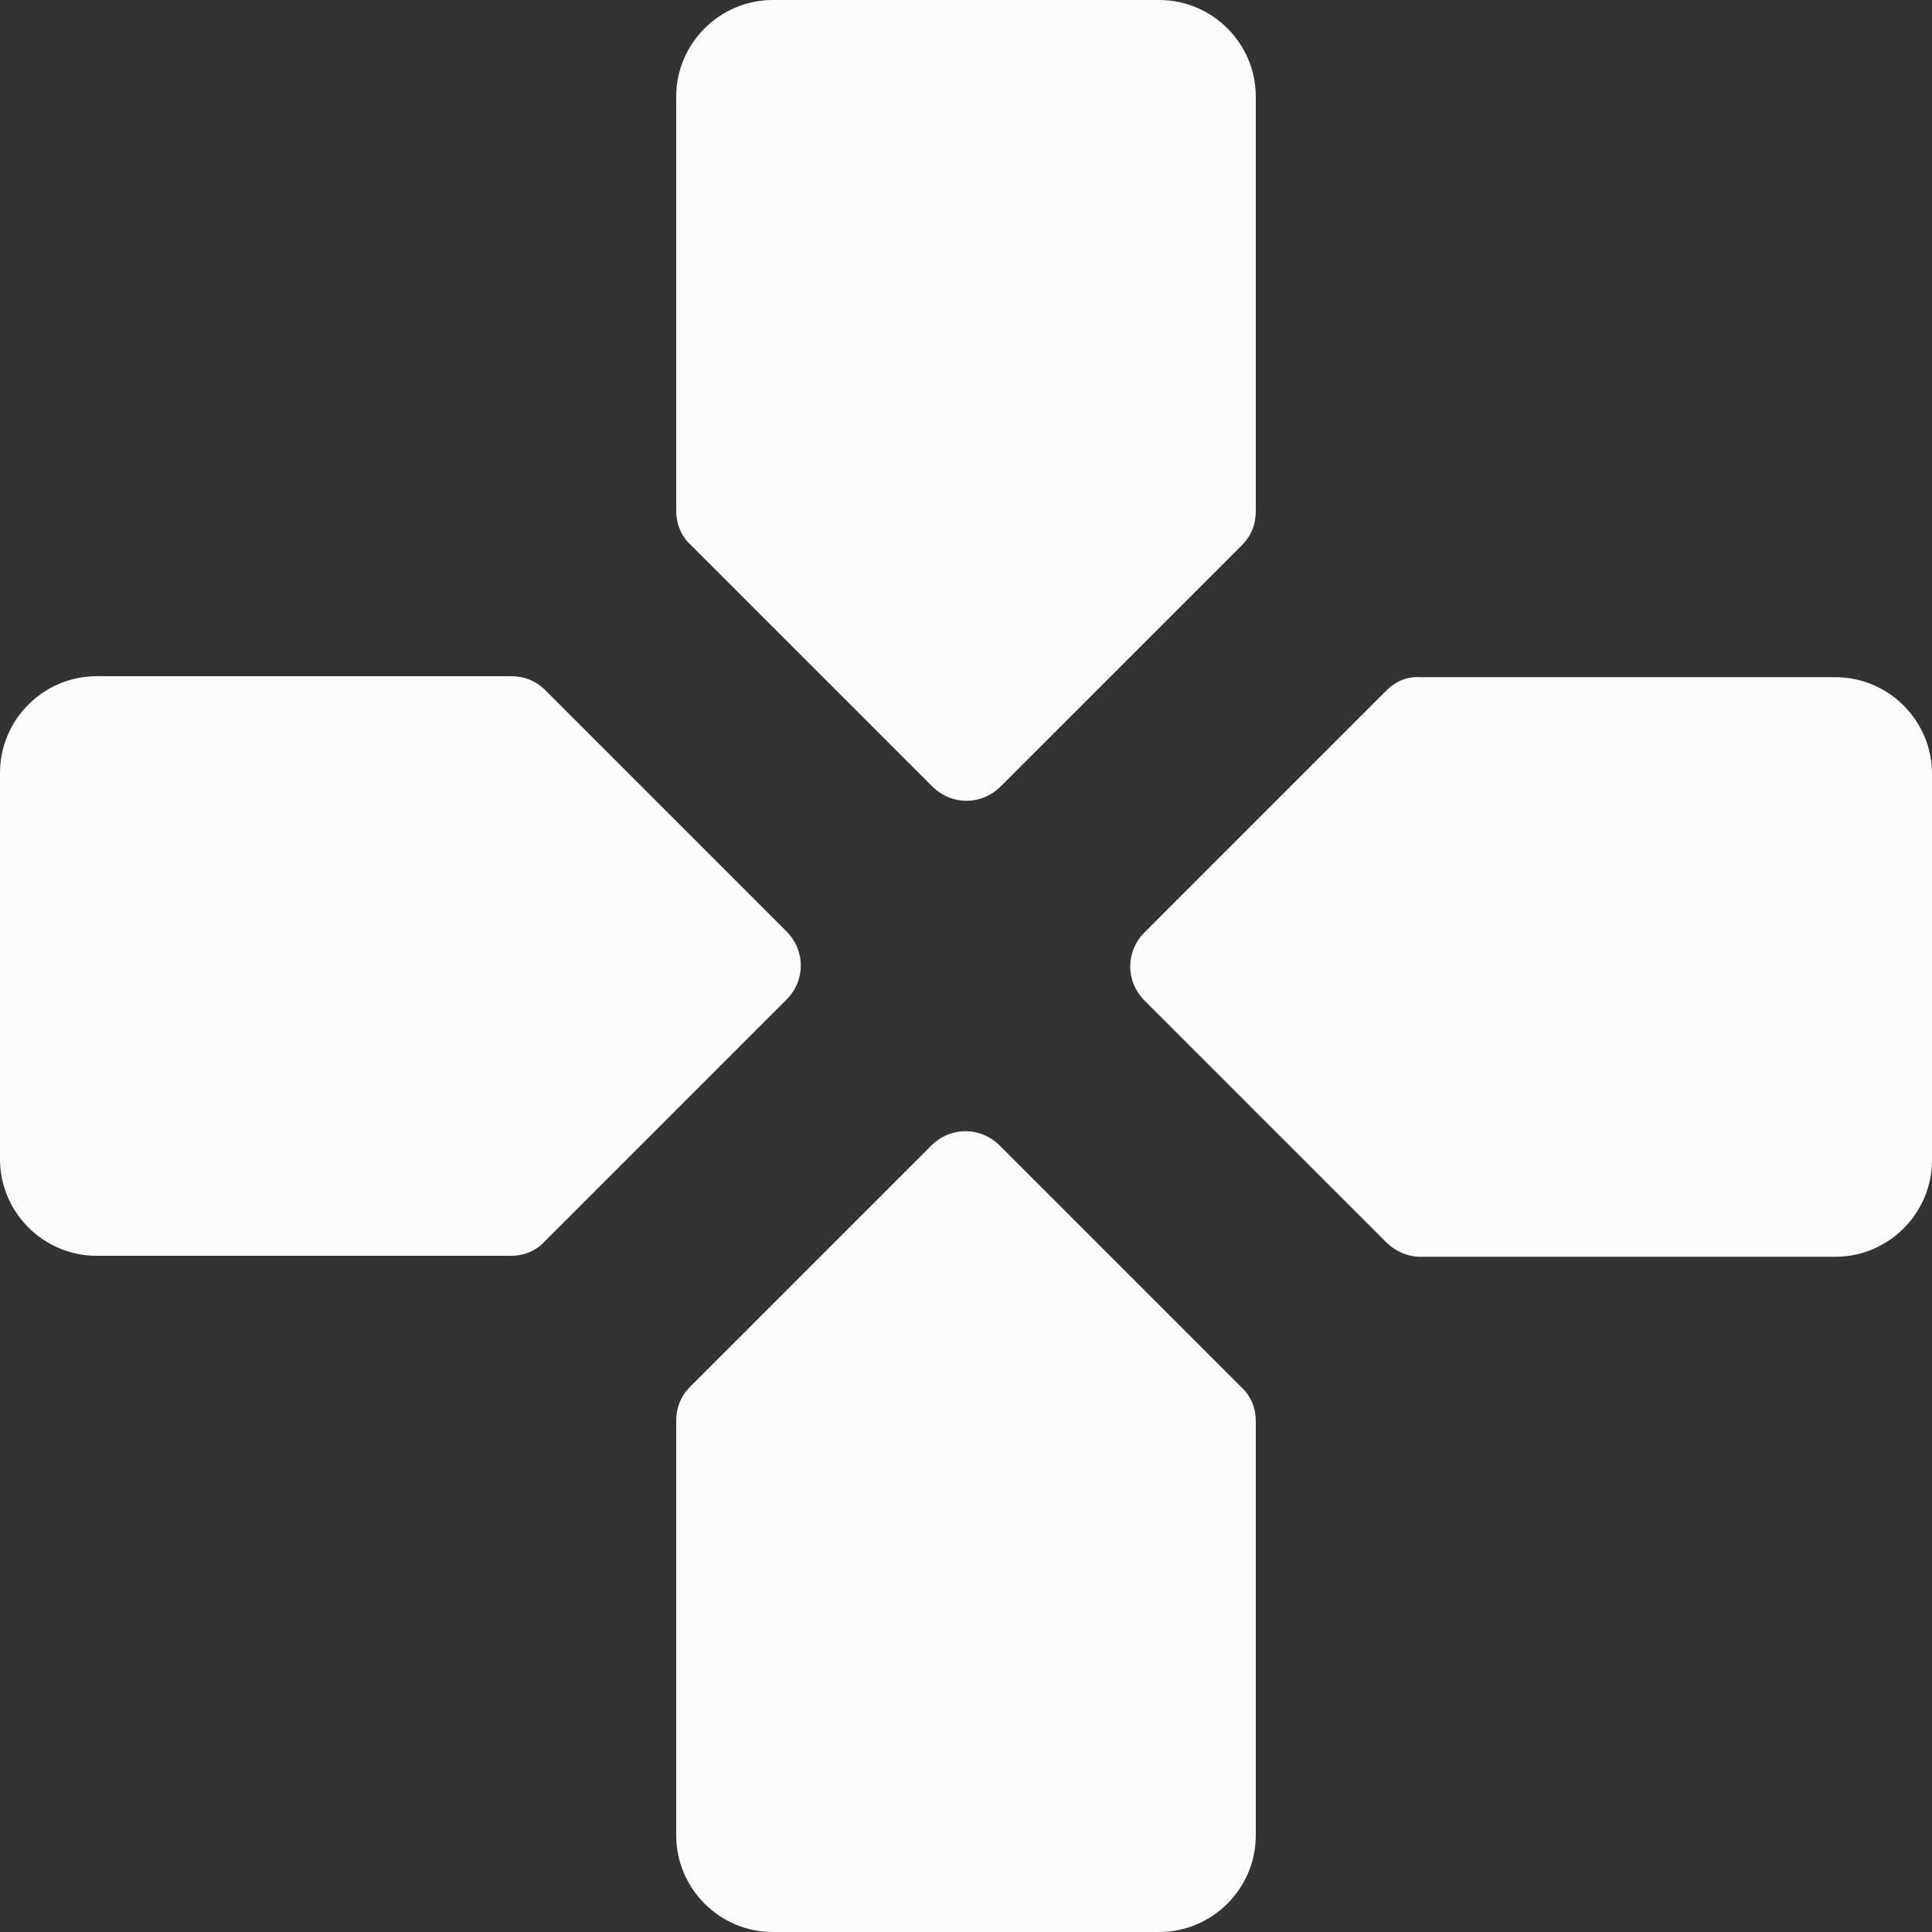 <svg width="36" height="36" viewBox="0 0 36 36" fill="none" xmlns="http://www.w3.org/2000/svg">
<rect x="0" y="0" width="36" height="36" fill="#333333" stroke="none"/>
<g clip-path="url(#clip0_25_1082)">
<path fill-rule="evenodd" clip-rule="evenodd" d="M23.4 9.522V1.8C23.4 0.81 22.59 0 21.6 0H14.4C13.41 0 12.6 0.81 12.6 1.8V9.522C12.6 9.756 12.69 9.99 12.87 10.152L17.37 14.652C17.73 15.012 18.288 15.012 18.648 14.652L23.148 10.152C23.31 9.99 23.4 9.774 23.4 9.522ZM9.522 12.6H1.8C0.81 12.6 0 13.41 0 14.4V21.6C0 22.59 0.81 23.4 1.8 23.4H9.522C9.756 23.4 9.99 23.31 10.152 23.13L14.652 18.63C15.012 18.27 15.012 17.712 14.652 17.352L10.152 12.852C9.99 12.69 9.774 12.6 9.522 12.6ZM12.6 26.478V34.2C12.6 35.19 13.41 36 14.4 36H21.6C22.59 36 23.4 35.19 23.4 34.2V26.478C23.4 26.244 23.31 26.01 23.13 25.848L18.63 21.348C18.27 20.988 17.712 20.988 17.352 21.348L12.852 25.848C12.69 26.01 12.6 26.226 12.6 26.478ZM25.83 12.87L21.33 17.37C20.97 17.73 20.97 18.288 21.33 18.648L25.83 23.148C25.992 23.31 26.226 23.418 26.46 23.418H34.2C35.19 23.418 36 22.608 36 21.618V14.418C36 13.428 35.19 12.618 34.2 12.618H26.478C26.226 12.6 26.01 12.69 25.83 12.87Z" fill="#FBFBFB"/>
</g>
<defs>
<clipPath id="clip0_25_1082">
<rect width="36" height="36" fill="white"/>
</clipPath>
</defs>
</svg>

